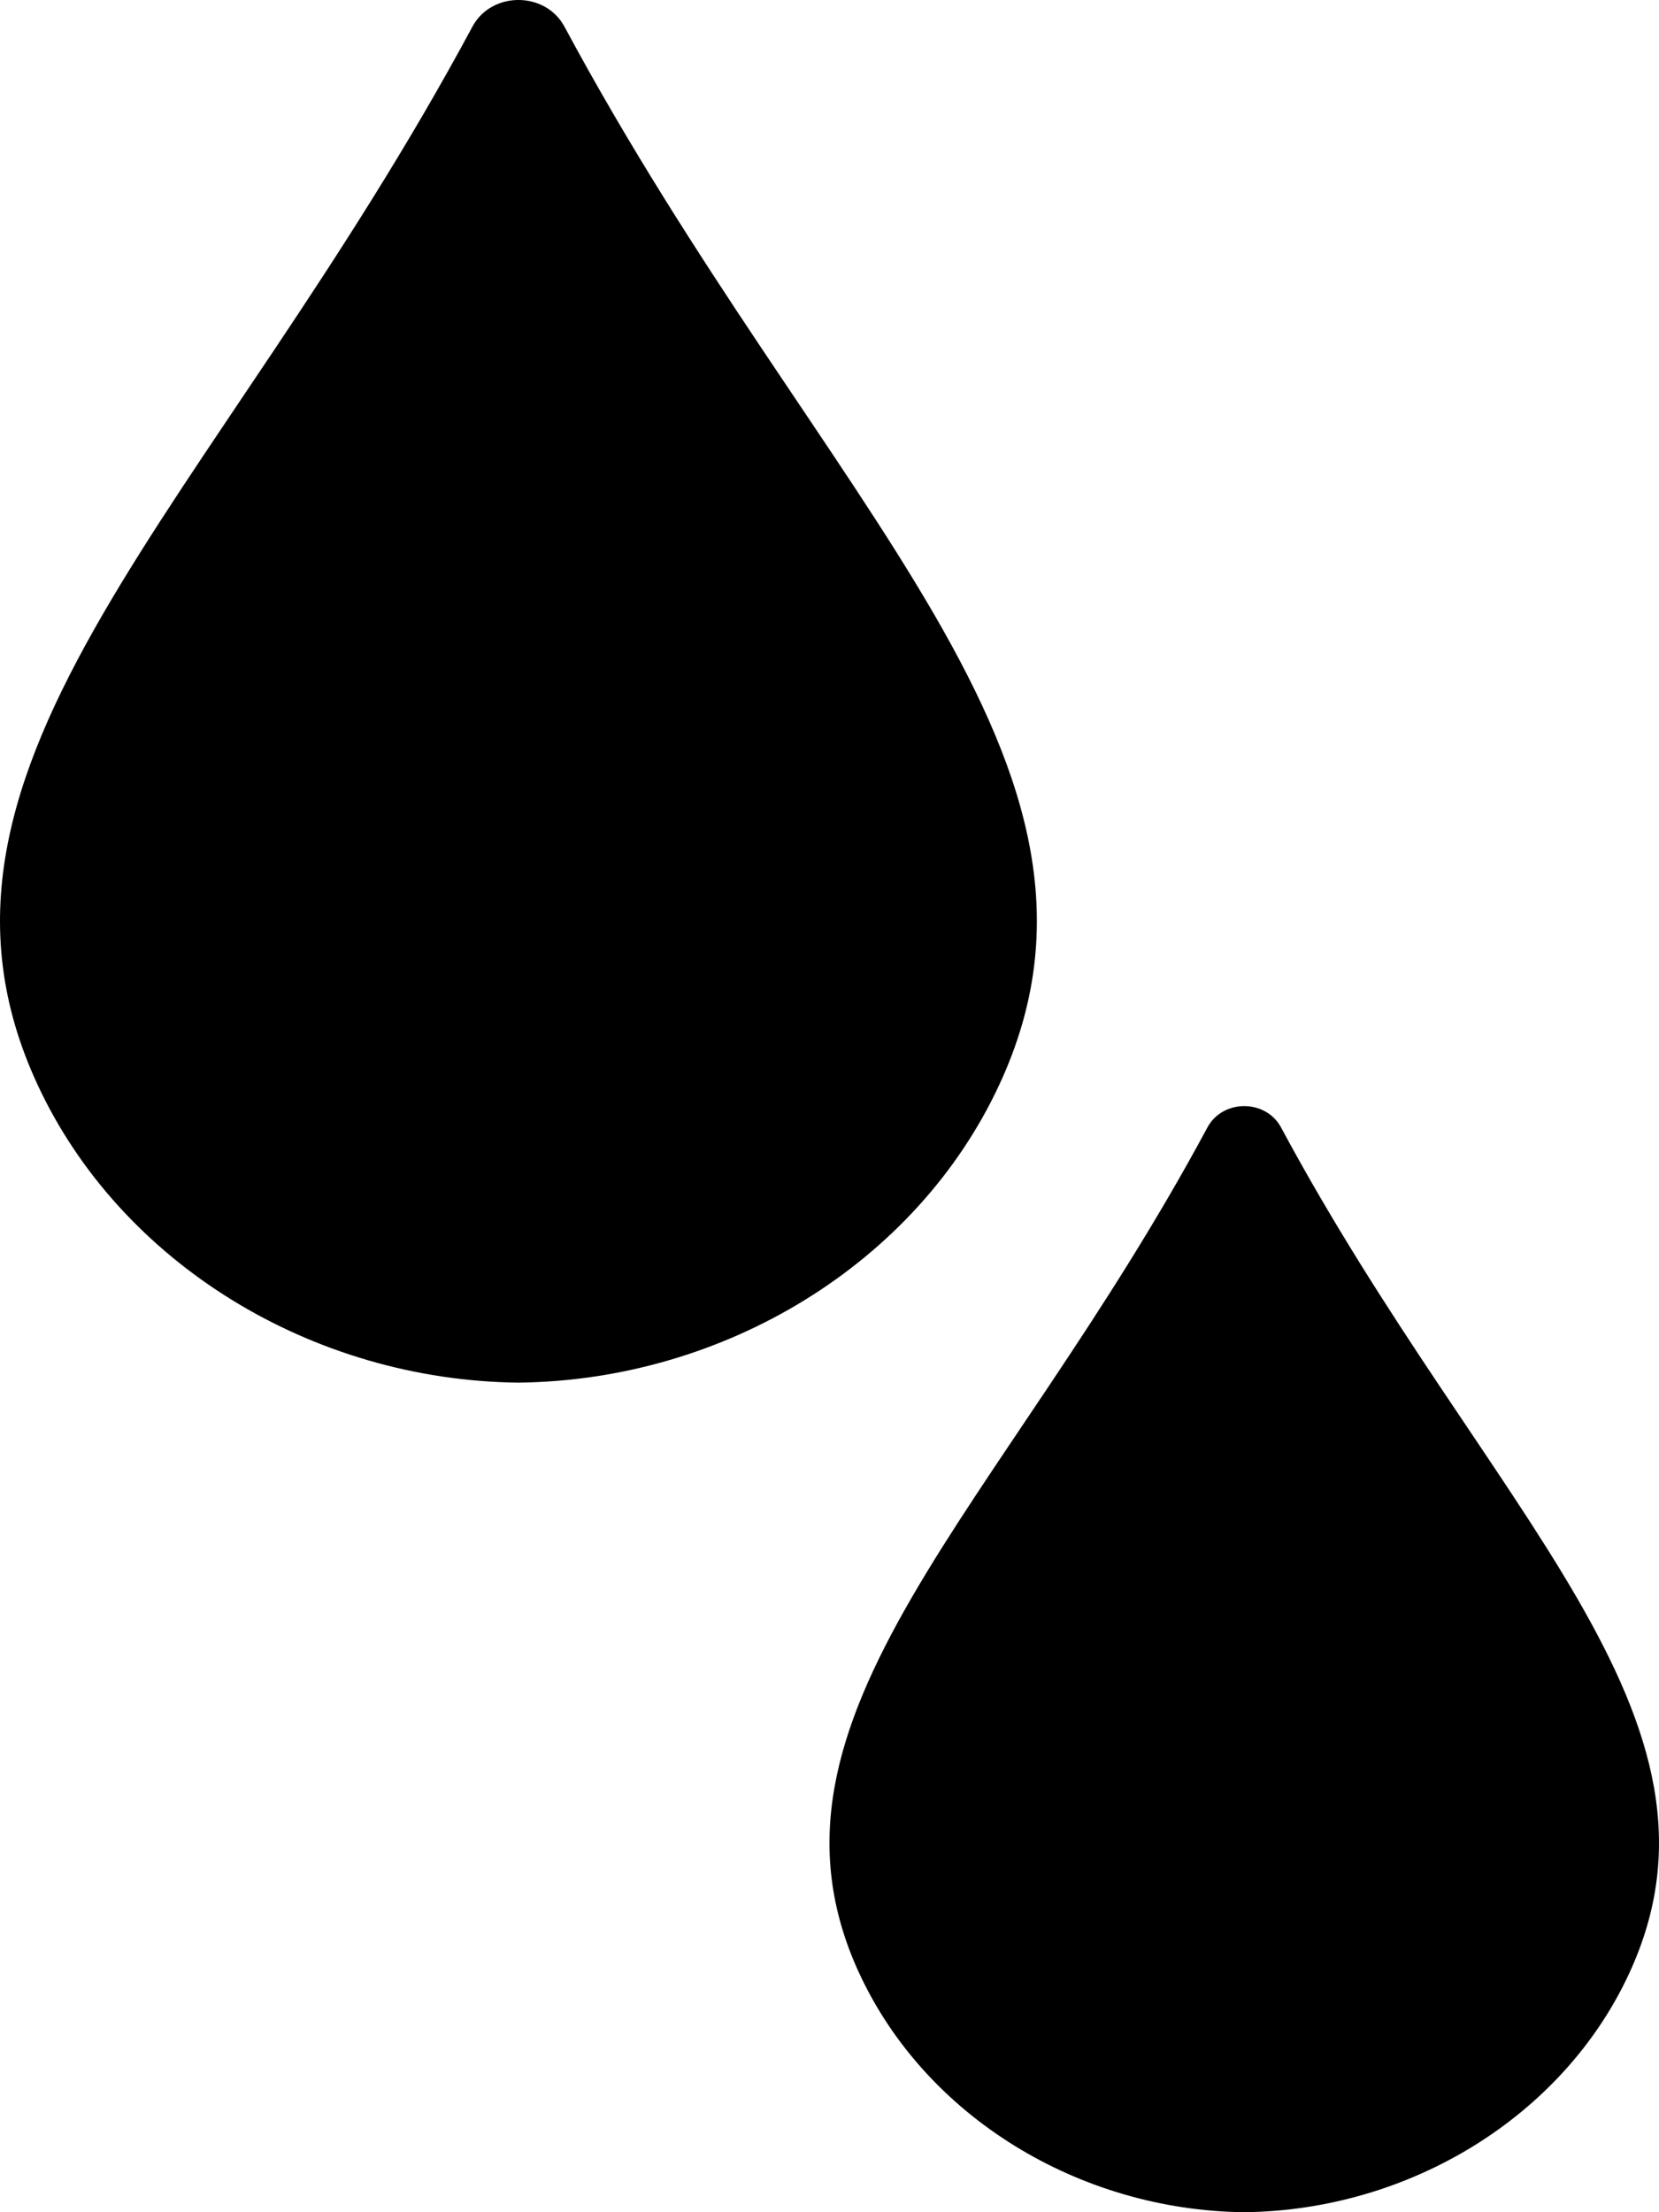 <?xml version="1.0" encoding="UTF-8"?>
<svg id="bleeding-icon" viewBox="0 0 48 64">
  <path
    d="M13.668.772c.553-1.03,2.111-1.03,2.664,0,7.439,13.851,16.899,21.305,12.583,30.605-2.397,5.166-7.94,8.556-13.915,8.623-5.976-.066-11.518-3.457-13.915-8.623C-3.231,22.077,6.229,14.623,13.668.772ZM24.868,57.102c1.918,4.133,6.352,6.845,11.132,6.898,4.78-.053,9.214-2.765,11.132-6.898,3.453-7.44-4.116-13.404-10.067-24.484-.442-.824-1.689-.824-2.131,0-5.951,11.08-13.519,17.044-10.067,24.484Z" />
</svg>